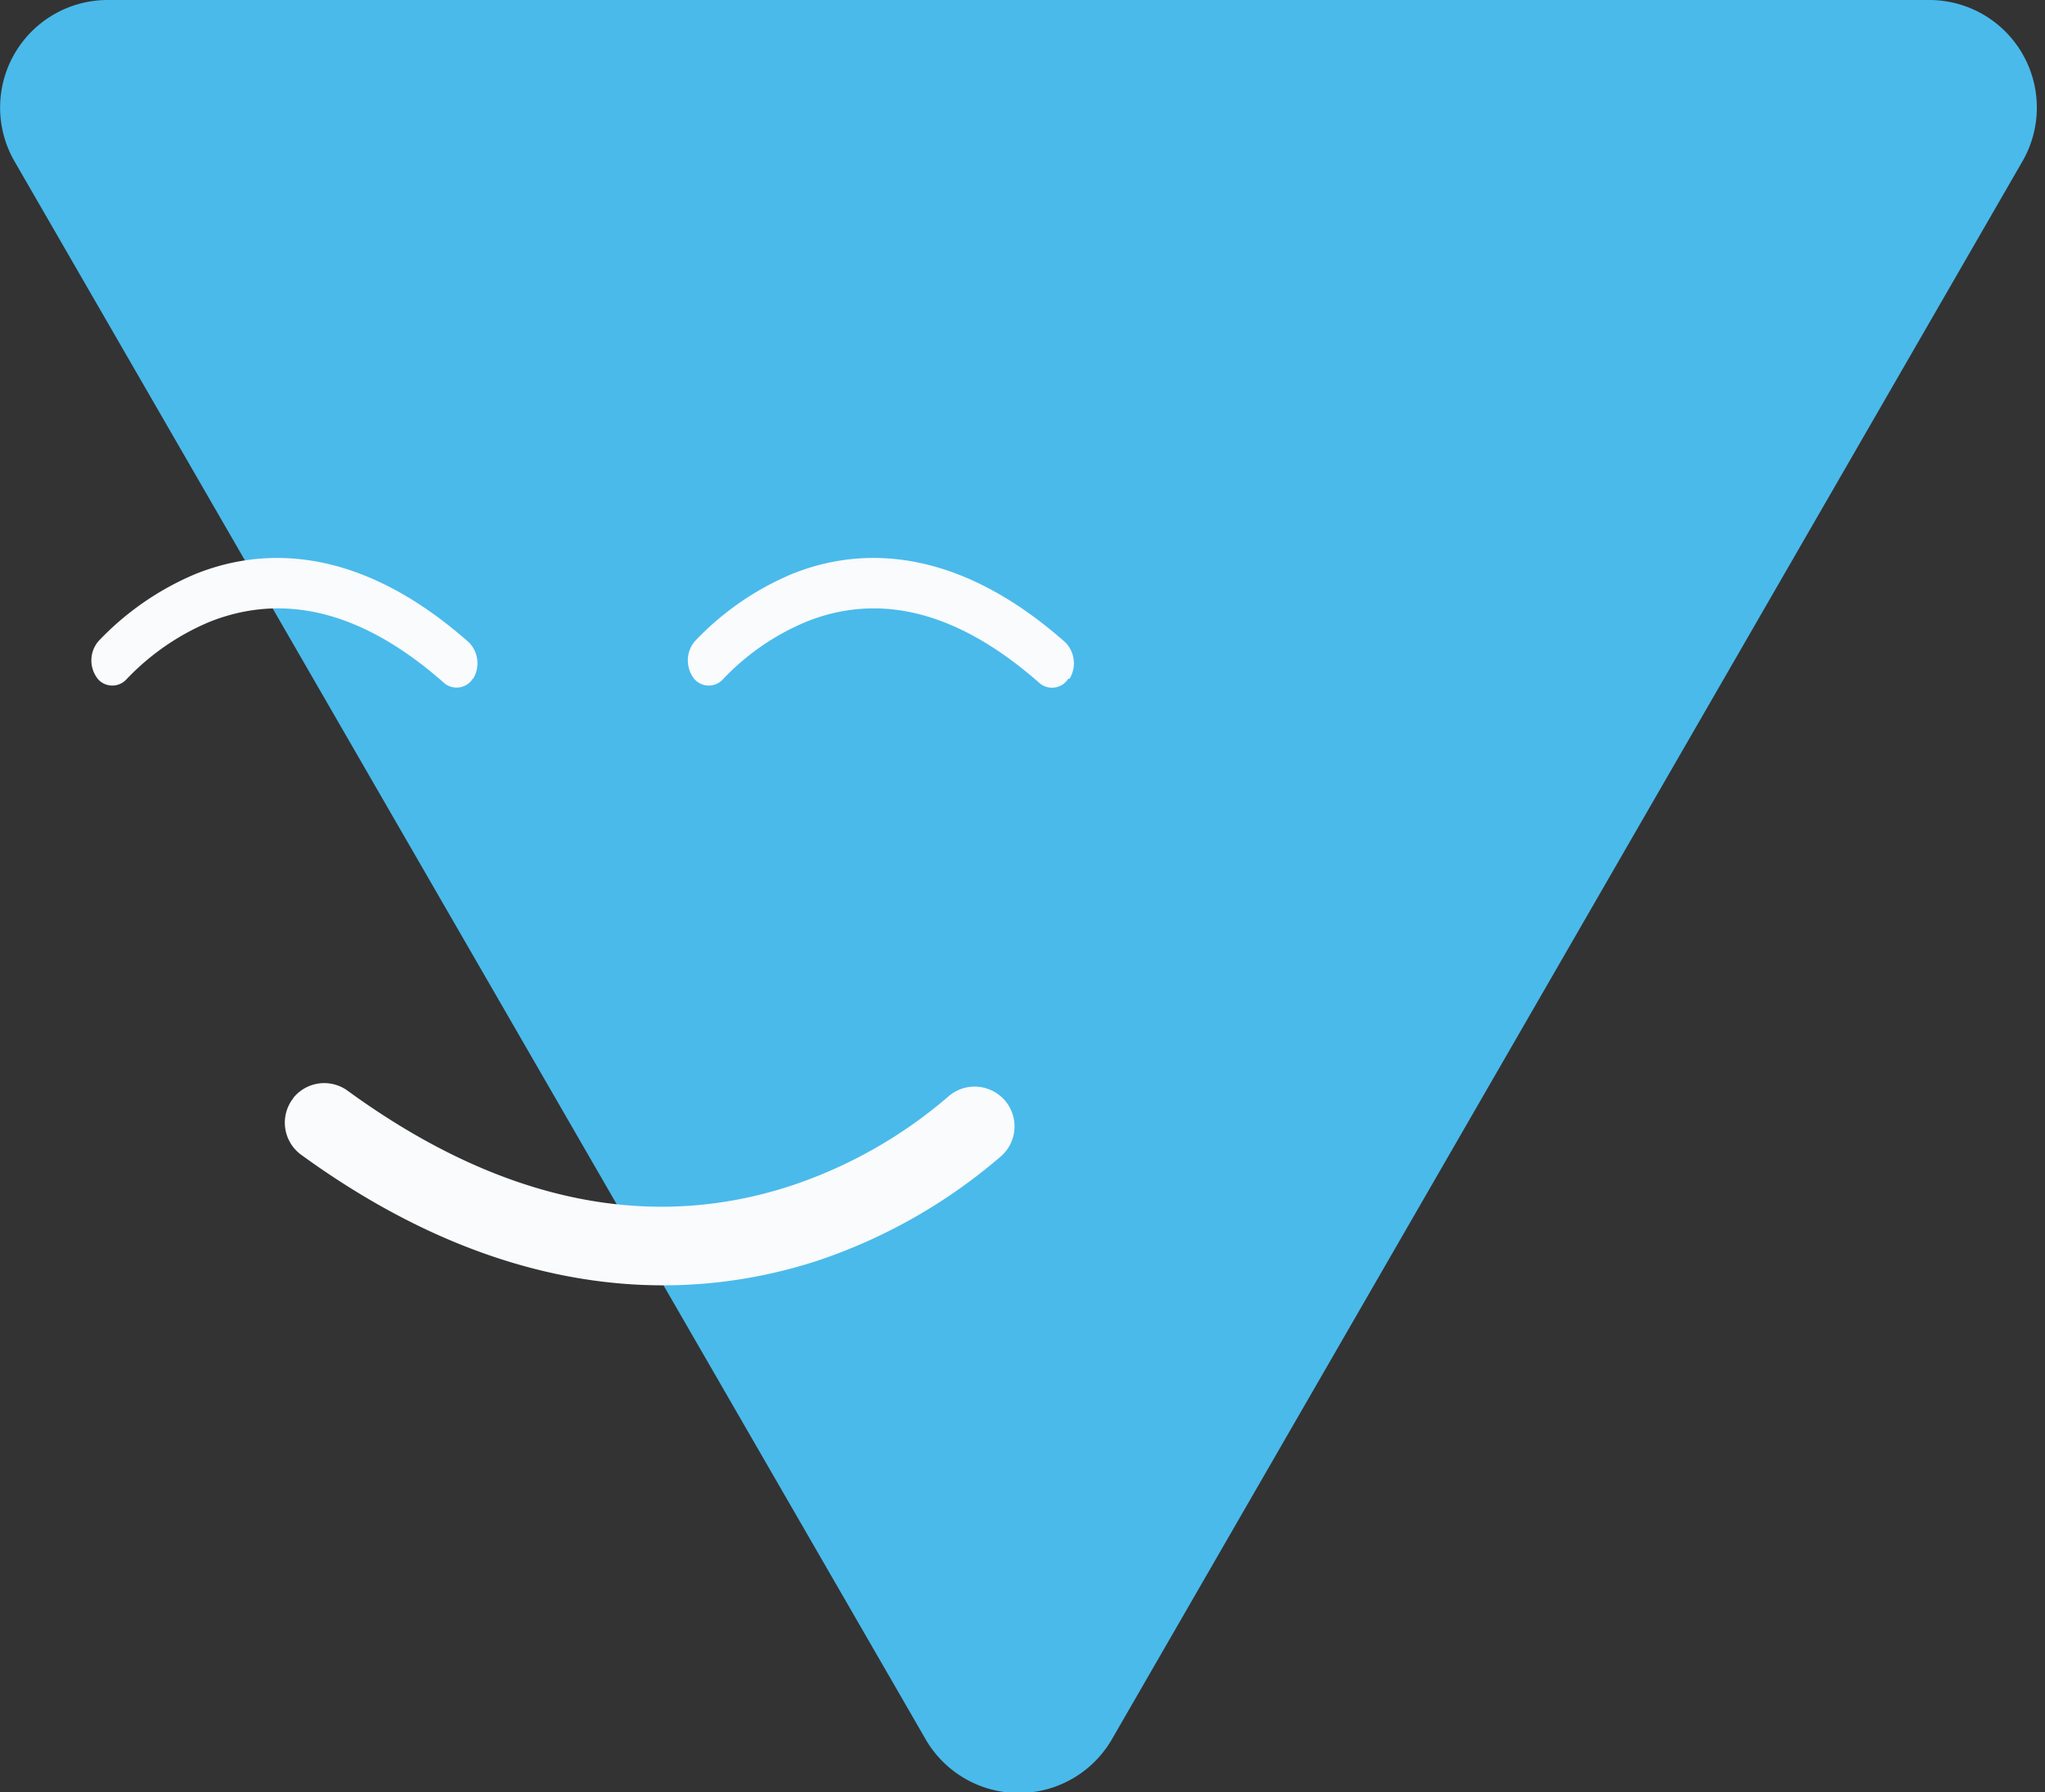 <svg xmlns="http://www.w3.org/2000/svg" viewBox="0 0 106.63 93.47"><rect x="0" y="0" width="106.63" height="93.47" fill="#333333" stroke="none"/><defs><style>.cls-1{fill:#4abaeb;}.cls-2{fill:#f9fbfc;}</style></defs><g id="Text"><path class="cls-1" d="M58,90.66,105.45,8.42A5.61,5.61,0,0,0,100.59,0h-95A5.61,5.61,0,0,0,.76,8.42L48.24,90.66A5.61,5.61,0,0,0,58,90.66Z"/><path class="cls-2" d="M24.66,35.38a1,1,0,0,1-1.5.24c-4.18-3.7-8.3-4.77-12.26-3.18a12.79,12.79,0,0,0-4.32,3,1,1,0,0,1-1.45,0h0a1.55,1.55,0,0,1,0-2,14.93,14.93,0,0,1,5.07-3.51c3.26-1.31,8.31-1.69,14.25,3.57a1.55,1.55,0,0,1,.21,1.91Z"/><path class="cls-2" d="M55.71,35.38a1,1,0,0,1-1.51.24C50,31.92,45.91,30.85,42,32.44a12.69,12.69,0,0,0-4.32,3,1,1,0,0,1-1.45,0h0a1.55,1.55,0,0,1,0-2,14.93,14.93,0,0,1,5.07-3.51c3.25-1.31,8.31-1.69,14.25,3.57a1.55,1.55,0,0,1,.21,1.91Z"/><path class="cls-2" d="M15.29,57.26a2.07,2.07,0,0,1,2.85-.37c7.89,5.74,15.67,7.4,23.15,4.93a24.32,24.32,0,0,0,8.16-4.64,2.08,2.08,0,0,1,2.74,0h0a2.07,2.07,0,0,1,0,3.12,28.48,28.48,0,0,1-9.58,5.45c-6.15,2-15.7,2.62-26.92-5.54a2.07,2.07,0,0,1-.39-2.95Z"/></g></svg>